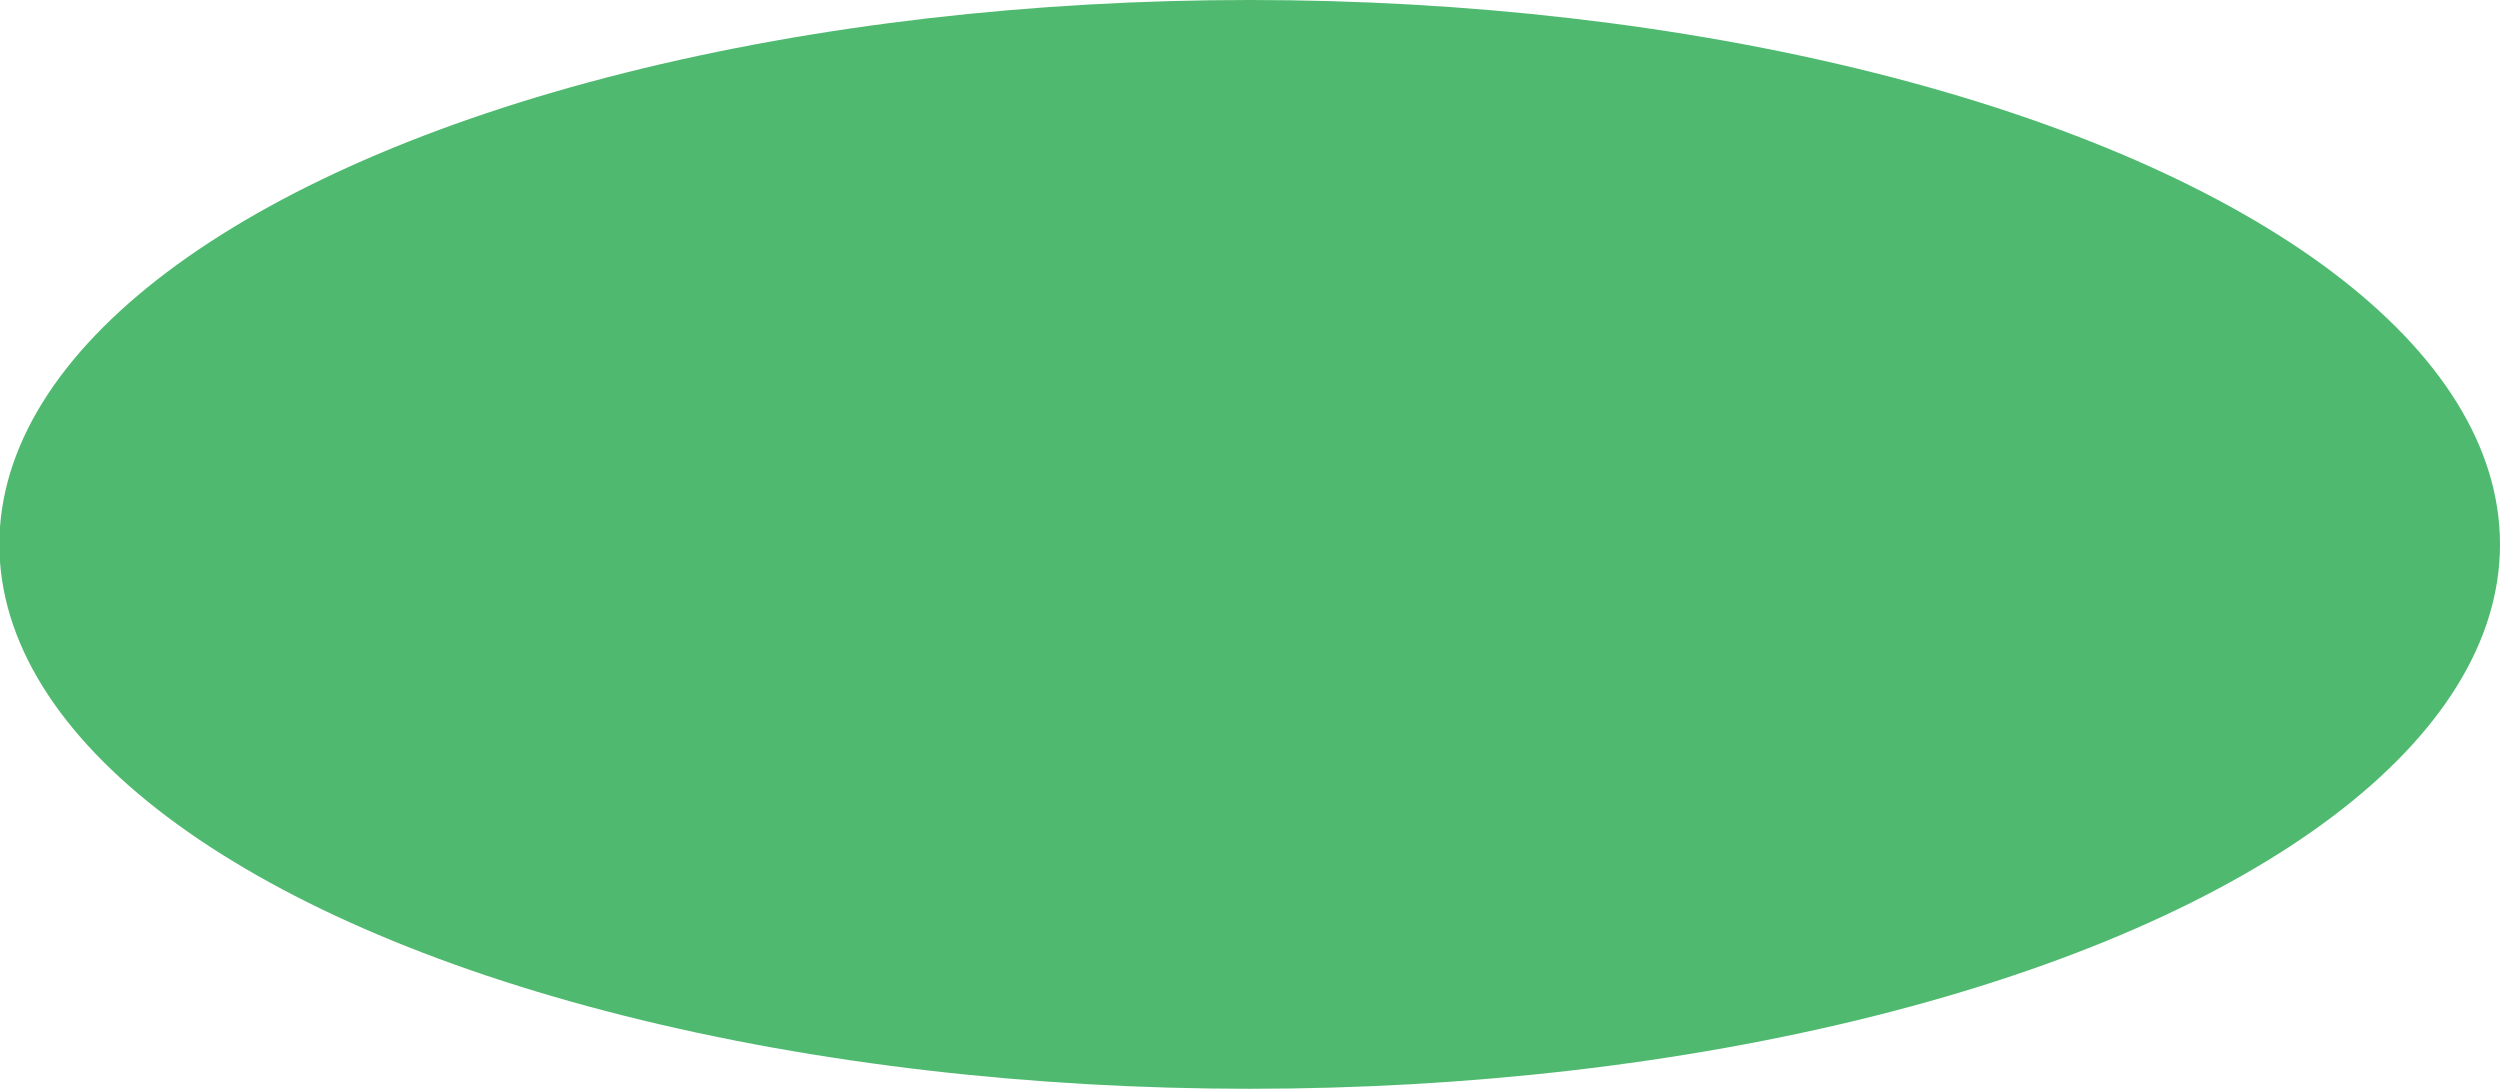 <?xml version="1.0" encoding="iso-8859-1"?>
<!-- Generator: Adobe Illustrator 16.0.0, SVG Export Plug-In . SVG Version: 6.00 Build 0)  -->
<!DOCTYPE svg PUBLIC "-//W3C//DTD SVG 1.1//EN" "http://www.w3.org/Graphics/SVG/1.1/DTD/svg11.dtd">
<svg version="1.1" id="Layer_1" xmlns="http://www.w3.org/2000/svg" xmlns:xlink="http://www.w3.org/1999/xlink" x="0px" y="0px"
	 width="3.931px" height="1.712px" viewBox="0 0 3.931 1.712" style="enable-background:new 0 0 3.931 1.712;" xml:space="preserve"
	>
<ellipse style="fill:#4FBA6F;" cx="1.965" cy="0.856" rx="1.966" ry="0.856"/>
</svg>
